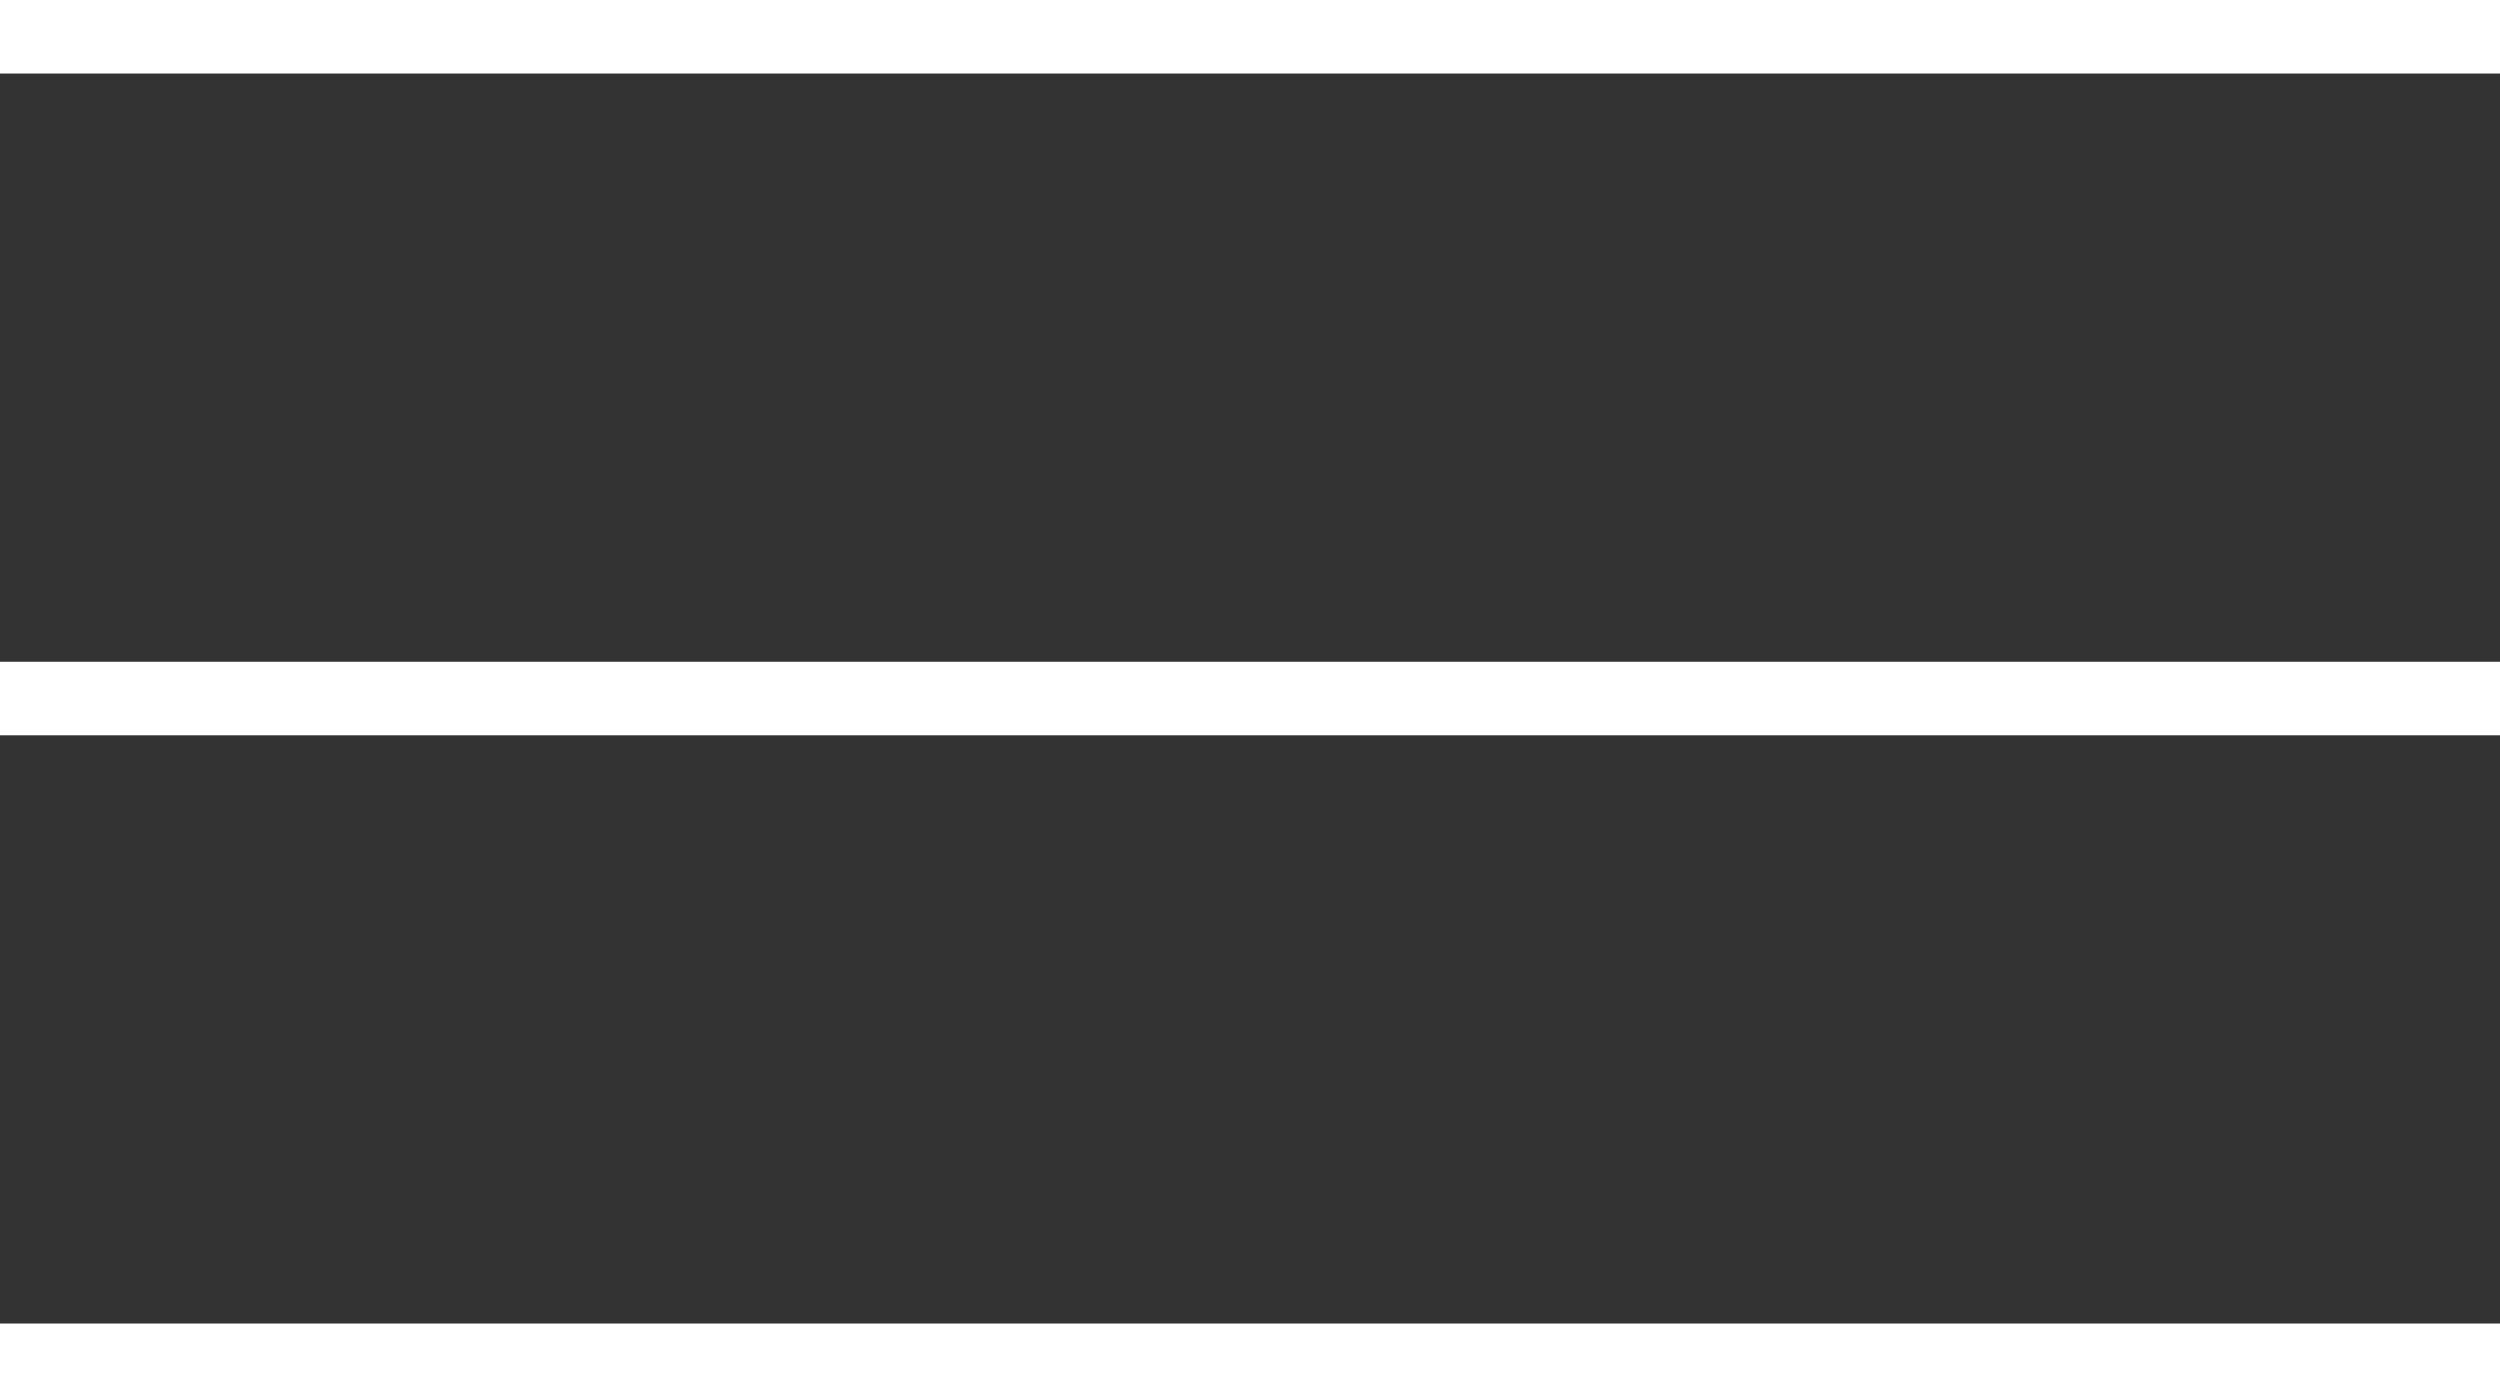 <svg width="34" height="19" viewBox="0 0 34 19" fill="none" xmlns="http://www.w3.org/2000/svg">
<rect x="0" y="0" width="34" height="19" fill="#333333" stroke="none"/>
<line x1="4.37114e-08" y1="0.5" x2="34" y2="0.5" stroke="white"/>
<line x1="4.37114e-08" y1="9.5" x2="34" y2="9.5" stroke="white"/>
<line x1="4.37114e-08" y1="18.5" x2="34" y2="18.5" stroke="white"/>
</svg>
